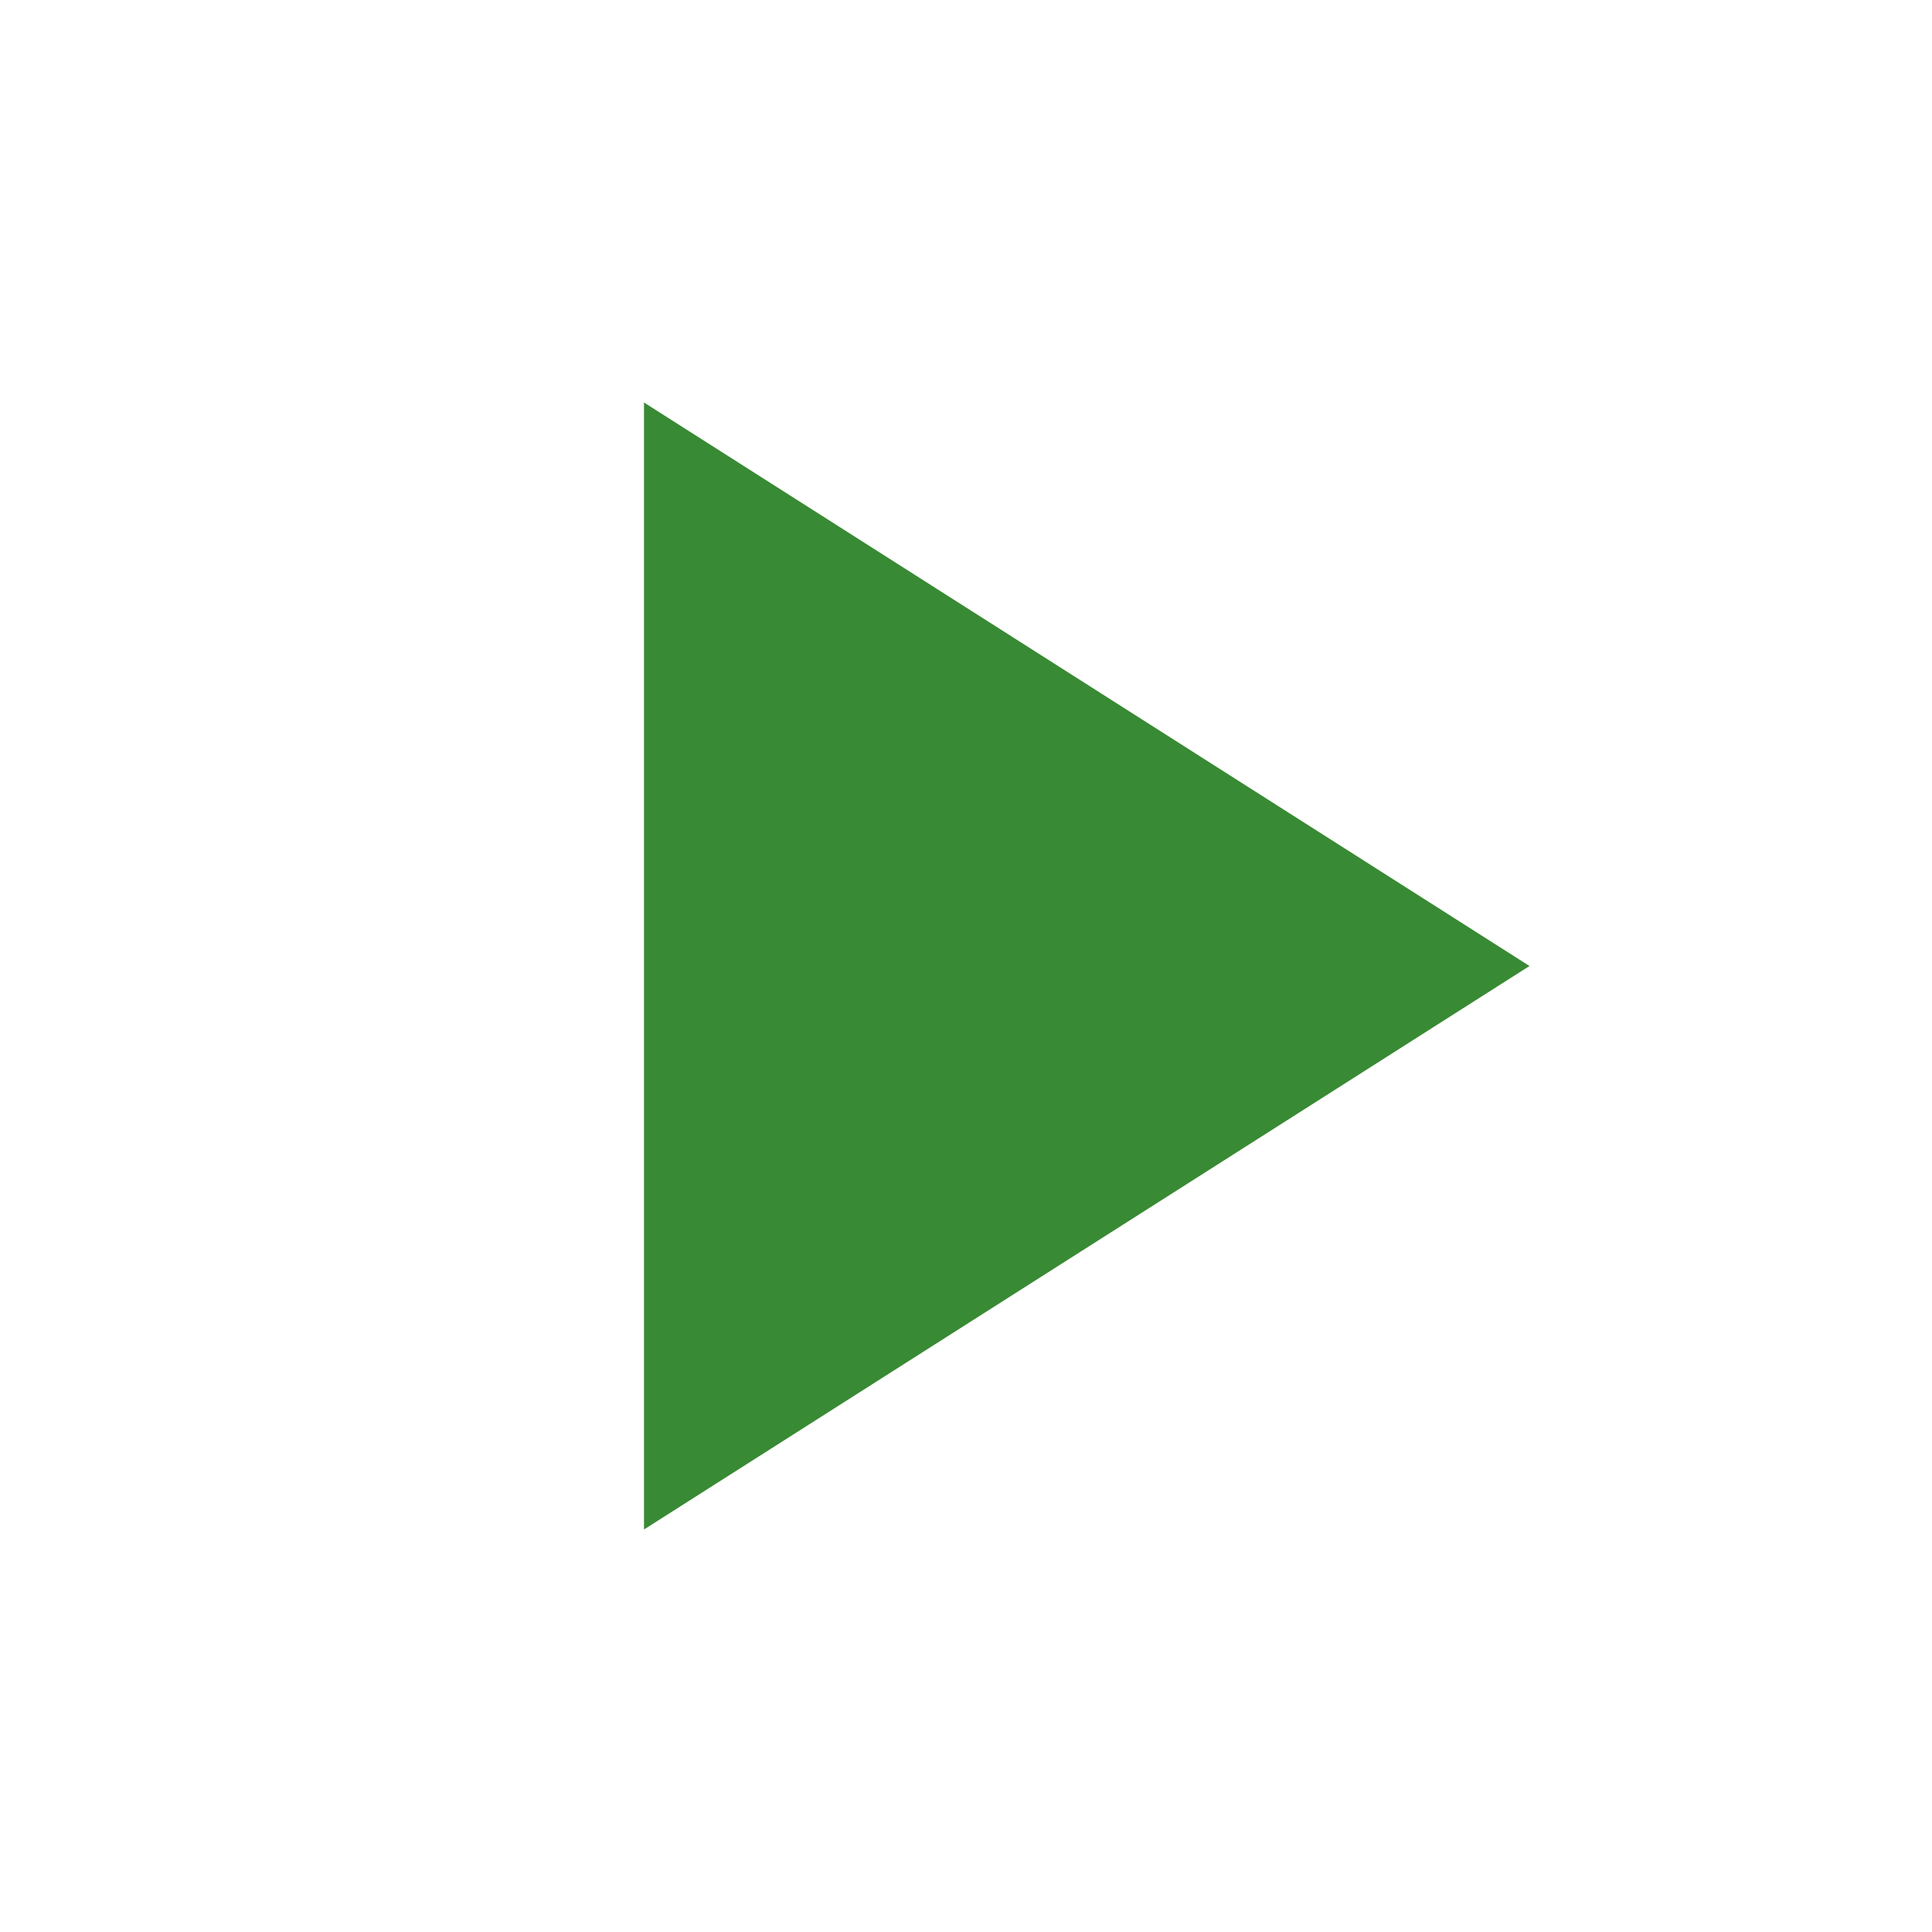 <svg xmlns="http://www.w3.org/2000/svg" viewBox="0 0 24 24">
    <defs>
        <style>
            .icon-bg {
                fill: #388A34;
            }
        </style>
    </defs>
    <path d="M0 0h24v24H0z" fill="none" />
    <path class="icon-bg" d="M8 5v14l11-7z" />
</svg>
